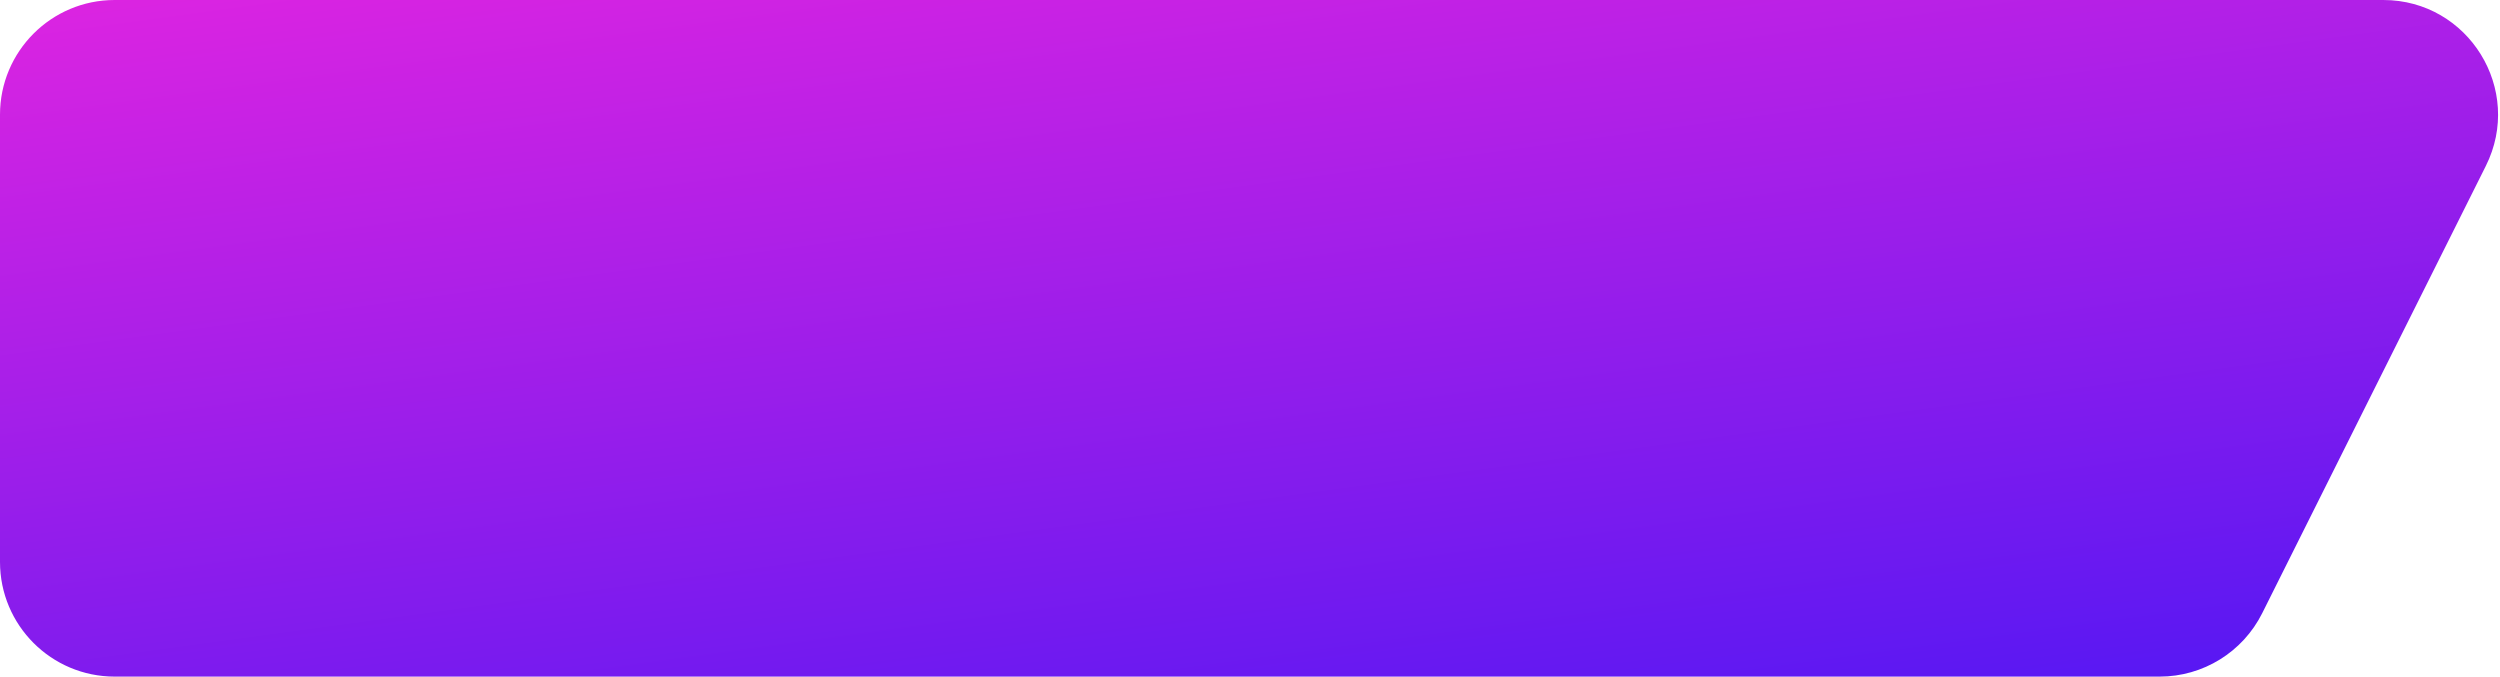 
    <svg width="218" height="59" viewBox="0 0 218 59" fill="none" xmlns="http://www.w3.org/2000/svg">
<path d="M0 10C0 4.477 4.477 0 10 0H207.82C215.253 0 220.088 7.823 216.764 14.472L197.264 53.472C195.57 56.86 192.107 59 188.32 59H10C4.477 59 0 54.523 0 49V10Z" fill="url(#paint0_linear_0_31)"/>
<defs>
<linearGradient id="paint0_linear_0_31" x1="0" y1="0" x2="11.983" y2="87.903" gradientUnits="userSpaceOnUse">
<stop stop-color="#DD24E1"/>
<stop offset="1" stop-color="#5117F4"/>
</linearGradient>
</defs>
</svg>

